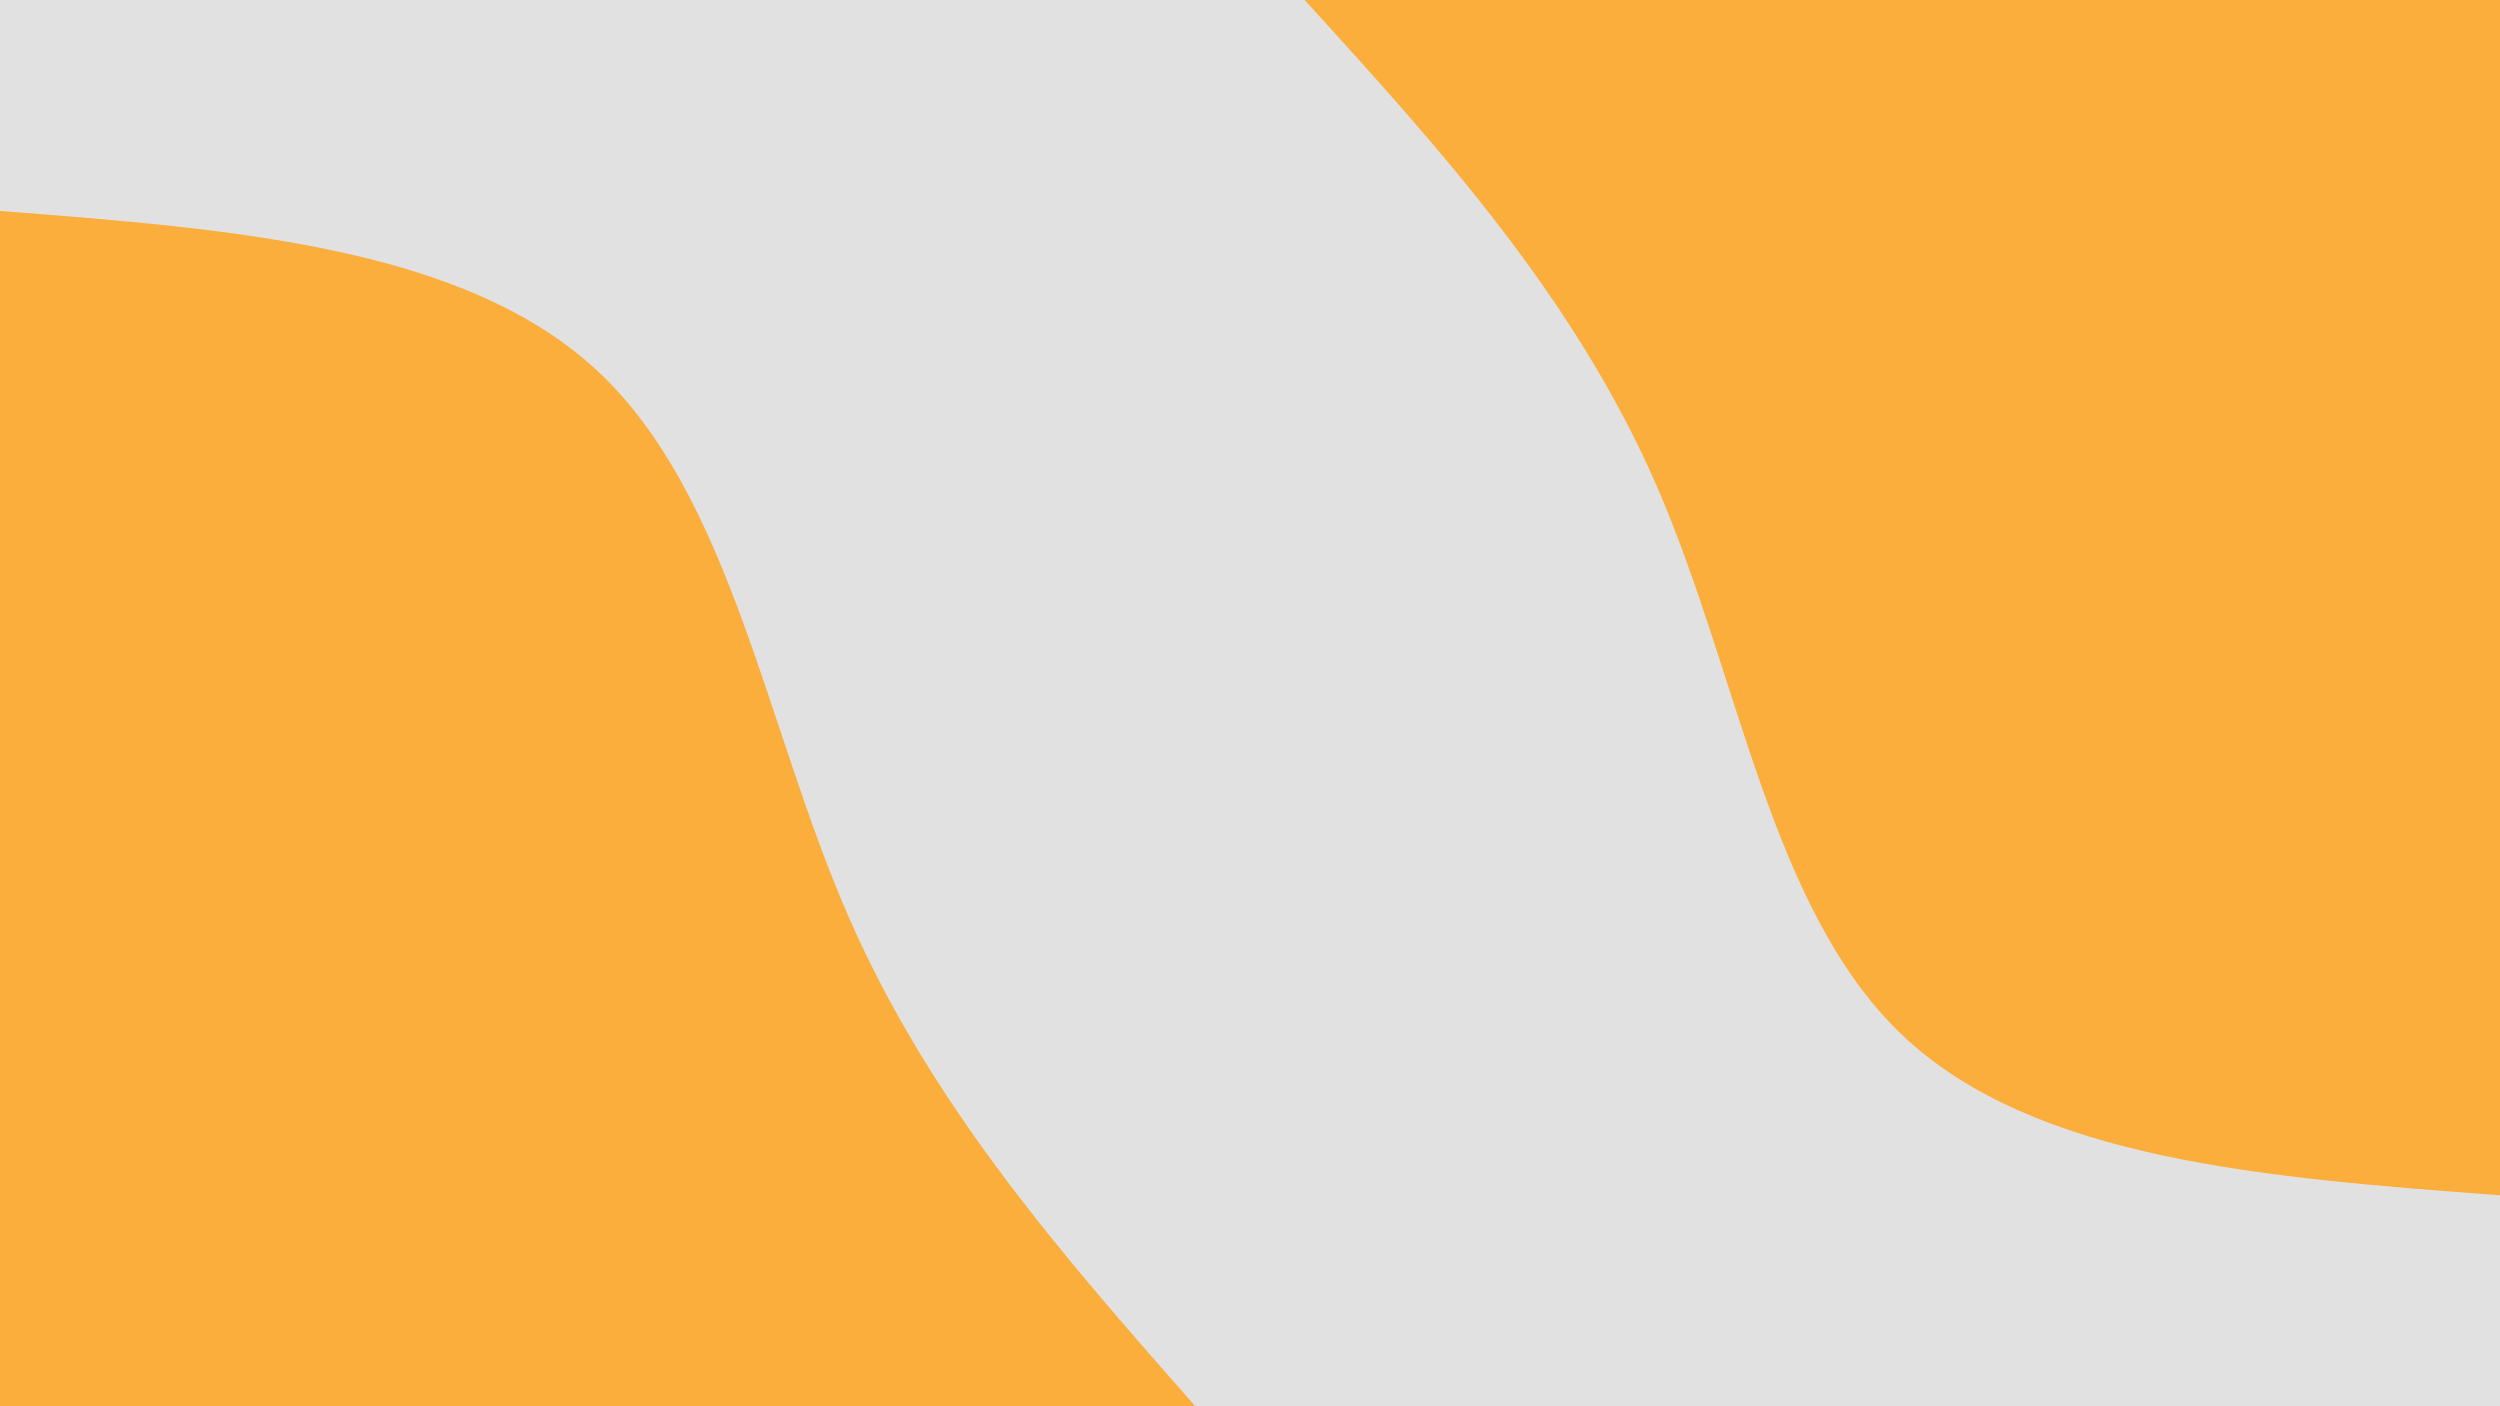 <svg id="visual" viewBox="0 0 1600 900" width="1600" height="900" xmlns="http://www.w3.org/2000/svg" xmlns:xlink="http://www.w3.org/1999/xlink" version="1.1"><rect x="0" y="0" width="1600" height="900" fill="#e1e1e1"></rect><defs><linearGradient id="grad1_0" x1="43.8%" y1="0%" x2="100%" y2="100%"><stop offset="14.444%" stop-color="#e1e1e1" stop-opacity="1"></stop><stop offset="85.556%" stop-color="#e1e1e1" stop-opacity="1"></stop></linearGradient></defs><defs><linearGradient id="grad2_0" x1="0%" y1="0%" x2="56.3%" y2="100%"><stop offset="14.444%" stop-color="#e1e1e1" stop-opacity="1"></stop><stop offset="85.556%" stop-color="#e1e1e1" stop-opacity="1"></stop></linearGradient></defs><g transform="translate(1600, 0)"><path d="M0 765C-149.1 753.8 -298.1 742.6 -382.5 662.5C-466.9 582.4 -486.6 433.4 -539.5 311.5C-592.5 189.6 -678.8 94.8 -765 0L0 0Z" fill="#FBAE3C"></path></g><g transform="translate(0, 900)"><path d="M0 -765C148.6 -753.5 297.2 -742.1 382.5 -662.5C467.8 -582.9 489.8 -435.3 543 -313.5C596.2 -191.7 680.6 -95.9 765 0L0 0Z" fill="#FBAE3C"></path></g></svg>